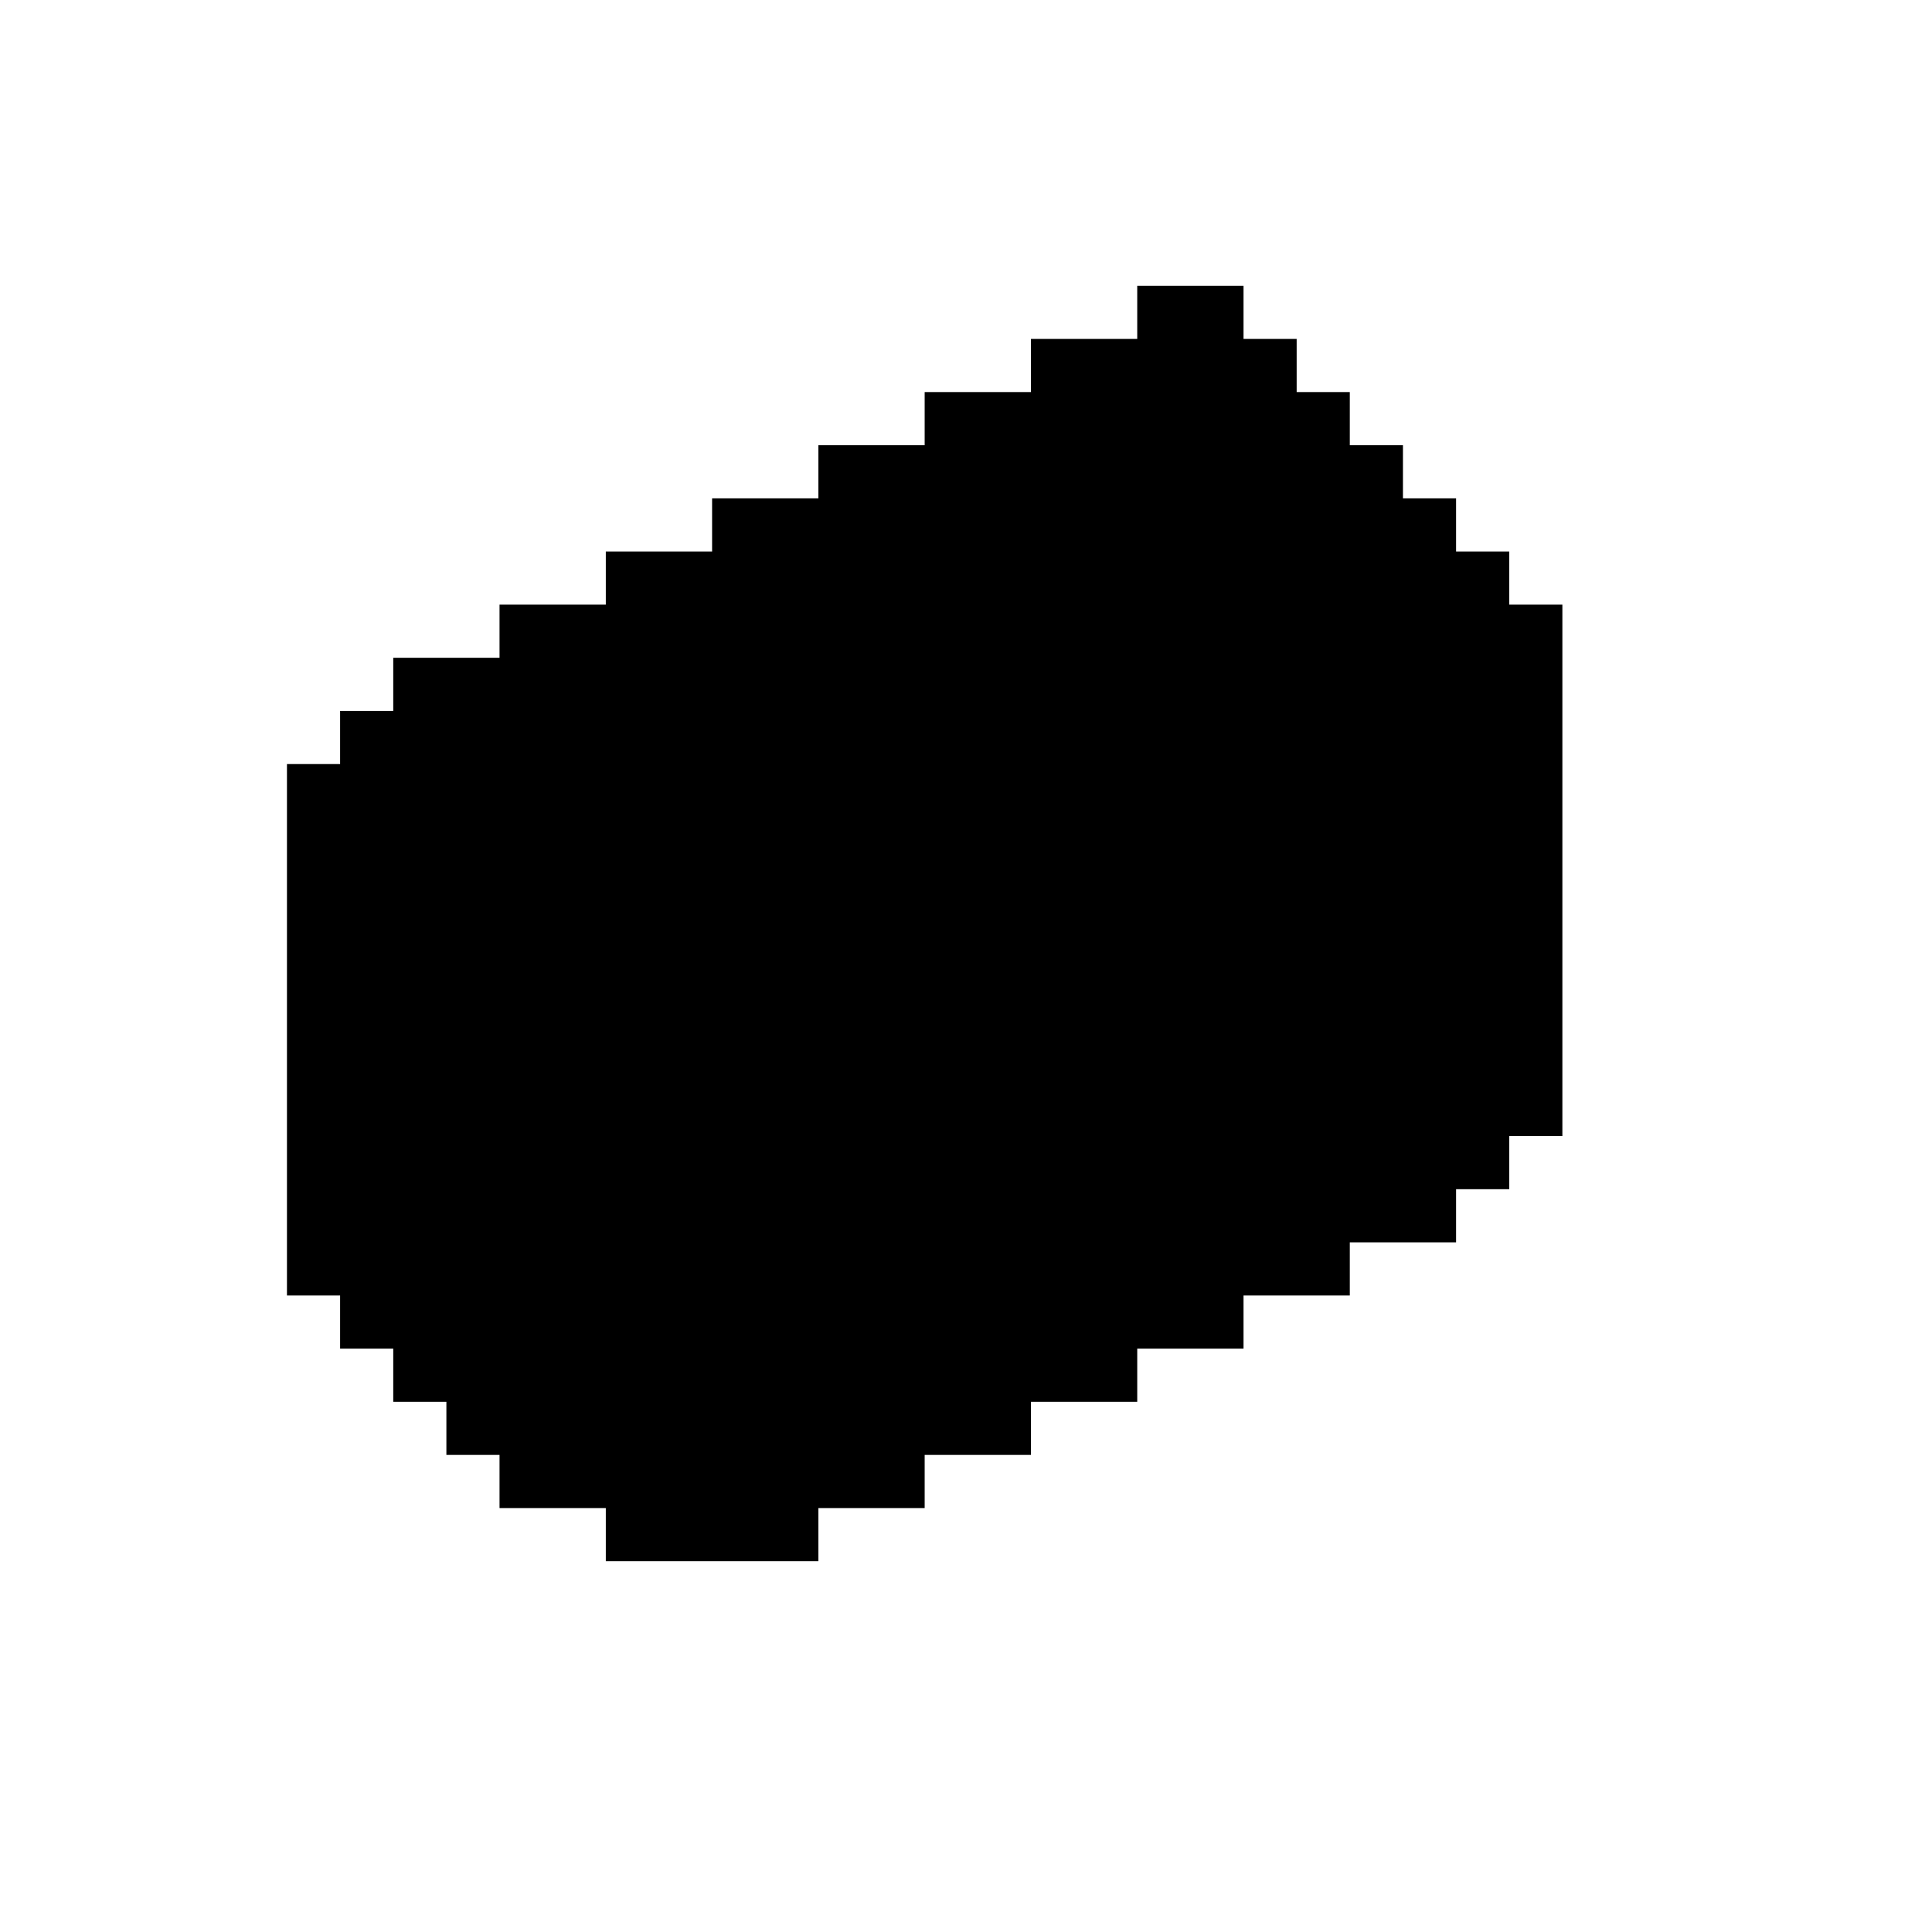 <?xml version="1.0" standalone="no"?>
<!DOCTYPE svg PUBLIC "-//W3C//DTD SVG 20010904//EN"
 "http://www.w3.org/TR/2001/REC-SVG-20010904/DTD/svg10.dtd">
<svg version="1.0" xmlns="http://www.w3.org/2000/svg"
 width="1636pt" height="1636pt" viewBox="0 0 1636 1636"
 preserveAspectRatio="xMidYMid meet">
<g transform="translate(0,1636) scale(0.1,-0.1)"
fill="#000000" stroke="none">
<path d="M9630 13715 l0 -225 -450 0 -450 0 0 -225 0 -225 -450 0 -450 0 0
-225 0 -225 -450 0 -450 0 0 -225 0 -225 -450 0 -450 0 0 -225 0 -225 -450 0
-450 0 0 -225 0 -225 -450 0 -450 0 0 -225 0 -225 -450 0 -450 0 0 -225 0
-225 -225 0 -225 0 0 -225 0 -225 -225 0 -225 0 0 -2250 0 -2250 225 0 225 0
0 -225 0 -225 225 0 225 0 0 -225 0 -225 225 0 225 0 0 -225 0 -225 225 0 225
0 0 -225 0 -225 450 0 450 0 0 -225 0 -225 900 0 900 0 0 225 0 225 450 0 450
0 0 225 0 225 450 0 450 0 0 225 0 225 450 0 450 0 0 225 0 225 450 0 450 0 0
225 0 225 450 0 450 0 0 225 0 225 450 0 450 0 0 225 0 225 225 0 225 0 0 225
0 225 225 0 225 0 0 2250 0 2250 -225 0 -225 0 0 225 0 225 -225 0 -225 0 0
225 0 225 -225 0 -225 0 0 225 0 225 -225 0 -225 0 0 225 0 225 -225 0 -225 0
0 225 0 225 -225 0 -225 0 0 225 0 225 -450 0 -450 0 0 -225z"/>
</g>
</svg>

